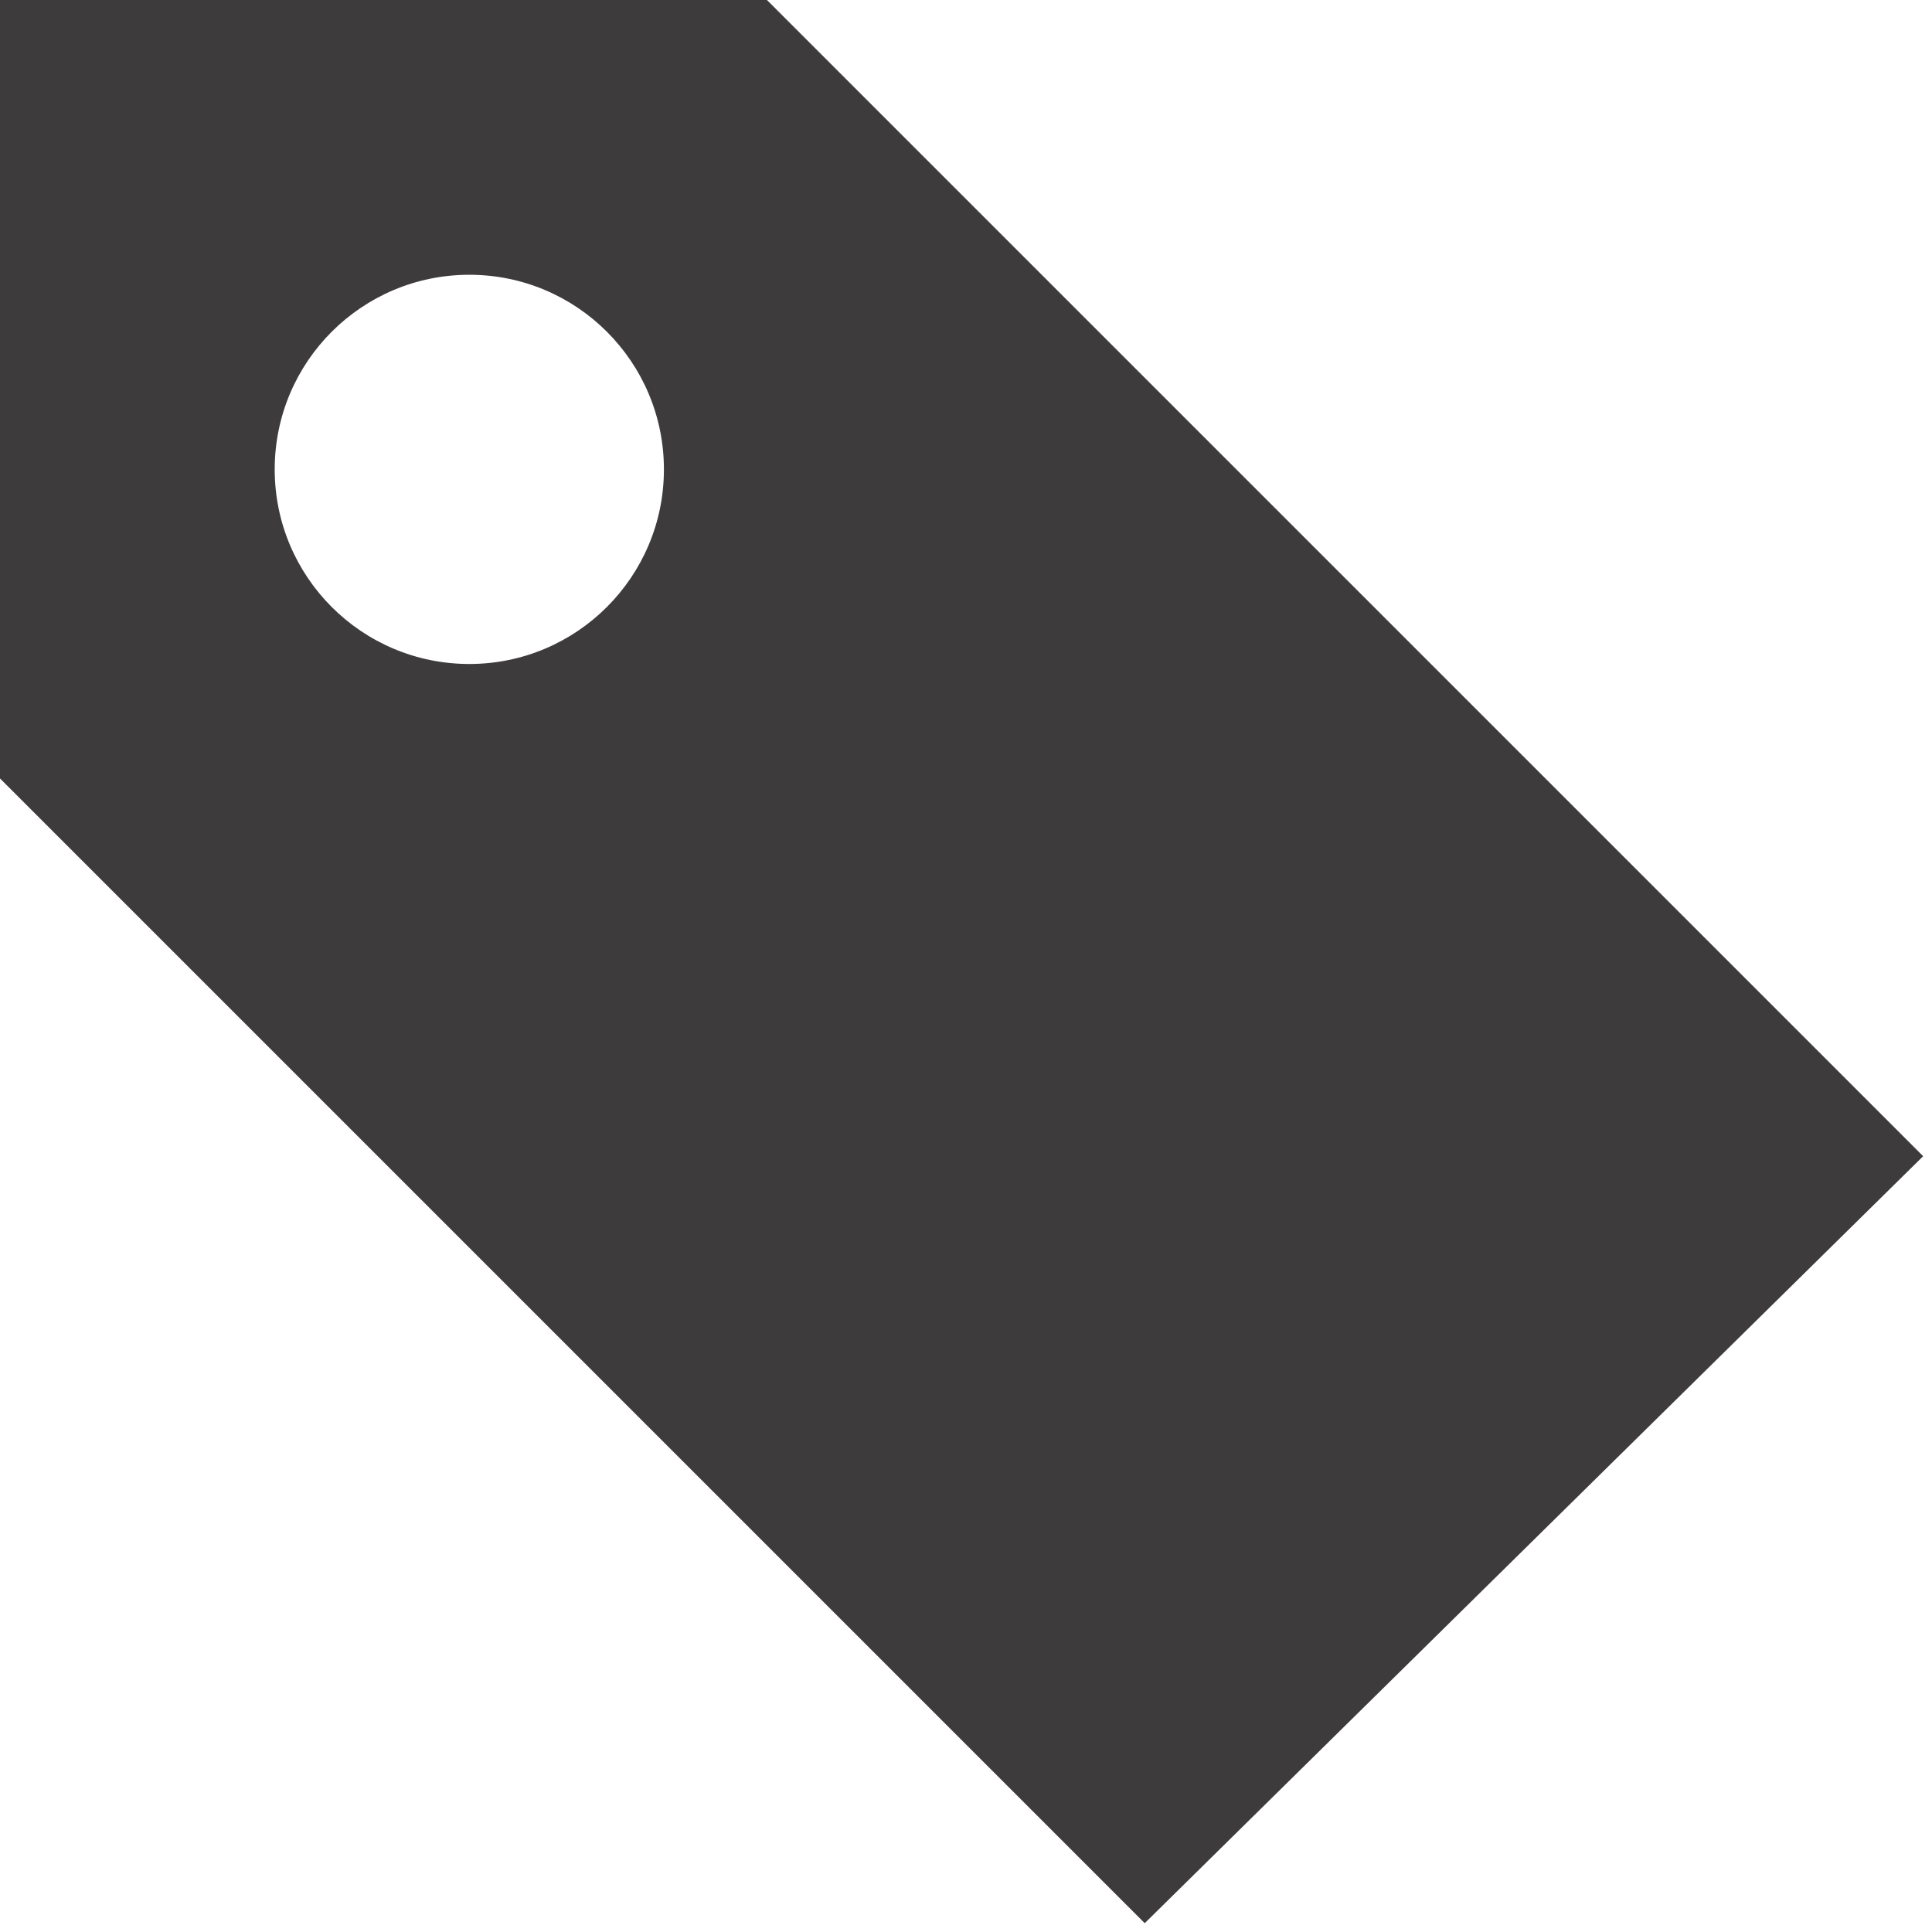 <svg width="177" height="177" viewBox="0 0 177 177" fill="none" xmlns="http://www.w3.org/2000/svg">
<path fill-rule="evenodd" clip-rule="evenodd" d="M104.875 176.191L176.19 105.925L70.266 0.002L-7.7015e-06 0.002L-4.58423e-06 71.317L104.875 176.191ZM60.825 43.002C60.825 33.155 52.842 25.173 42.996 25.173C33.149 25.173 25.167 33.155 25.167 43.002C25.167 52.848 33.149 60.831 42.996 60.831C52.842 60.831 60.825 52.848 60.825 43.002Z" fill="#3D3B3C"/>
</svg>
